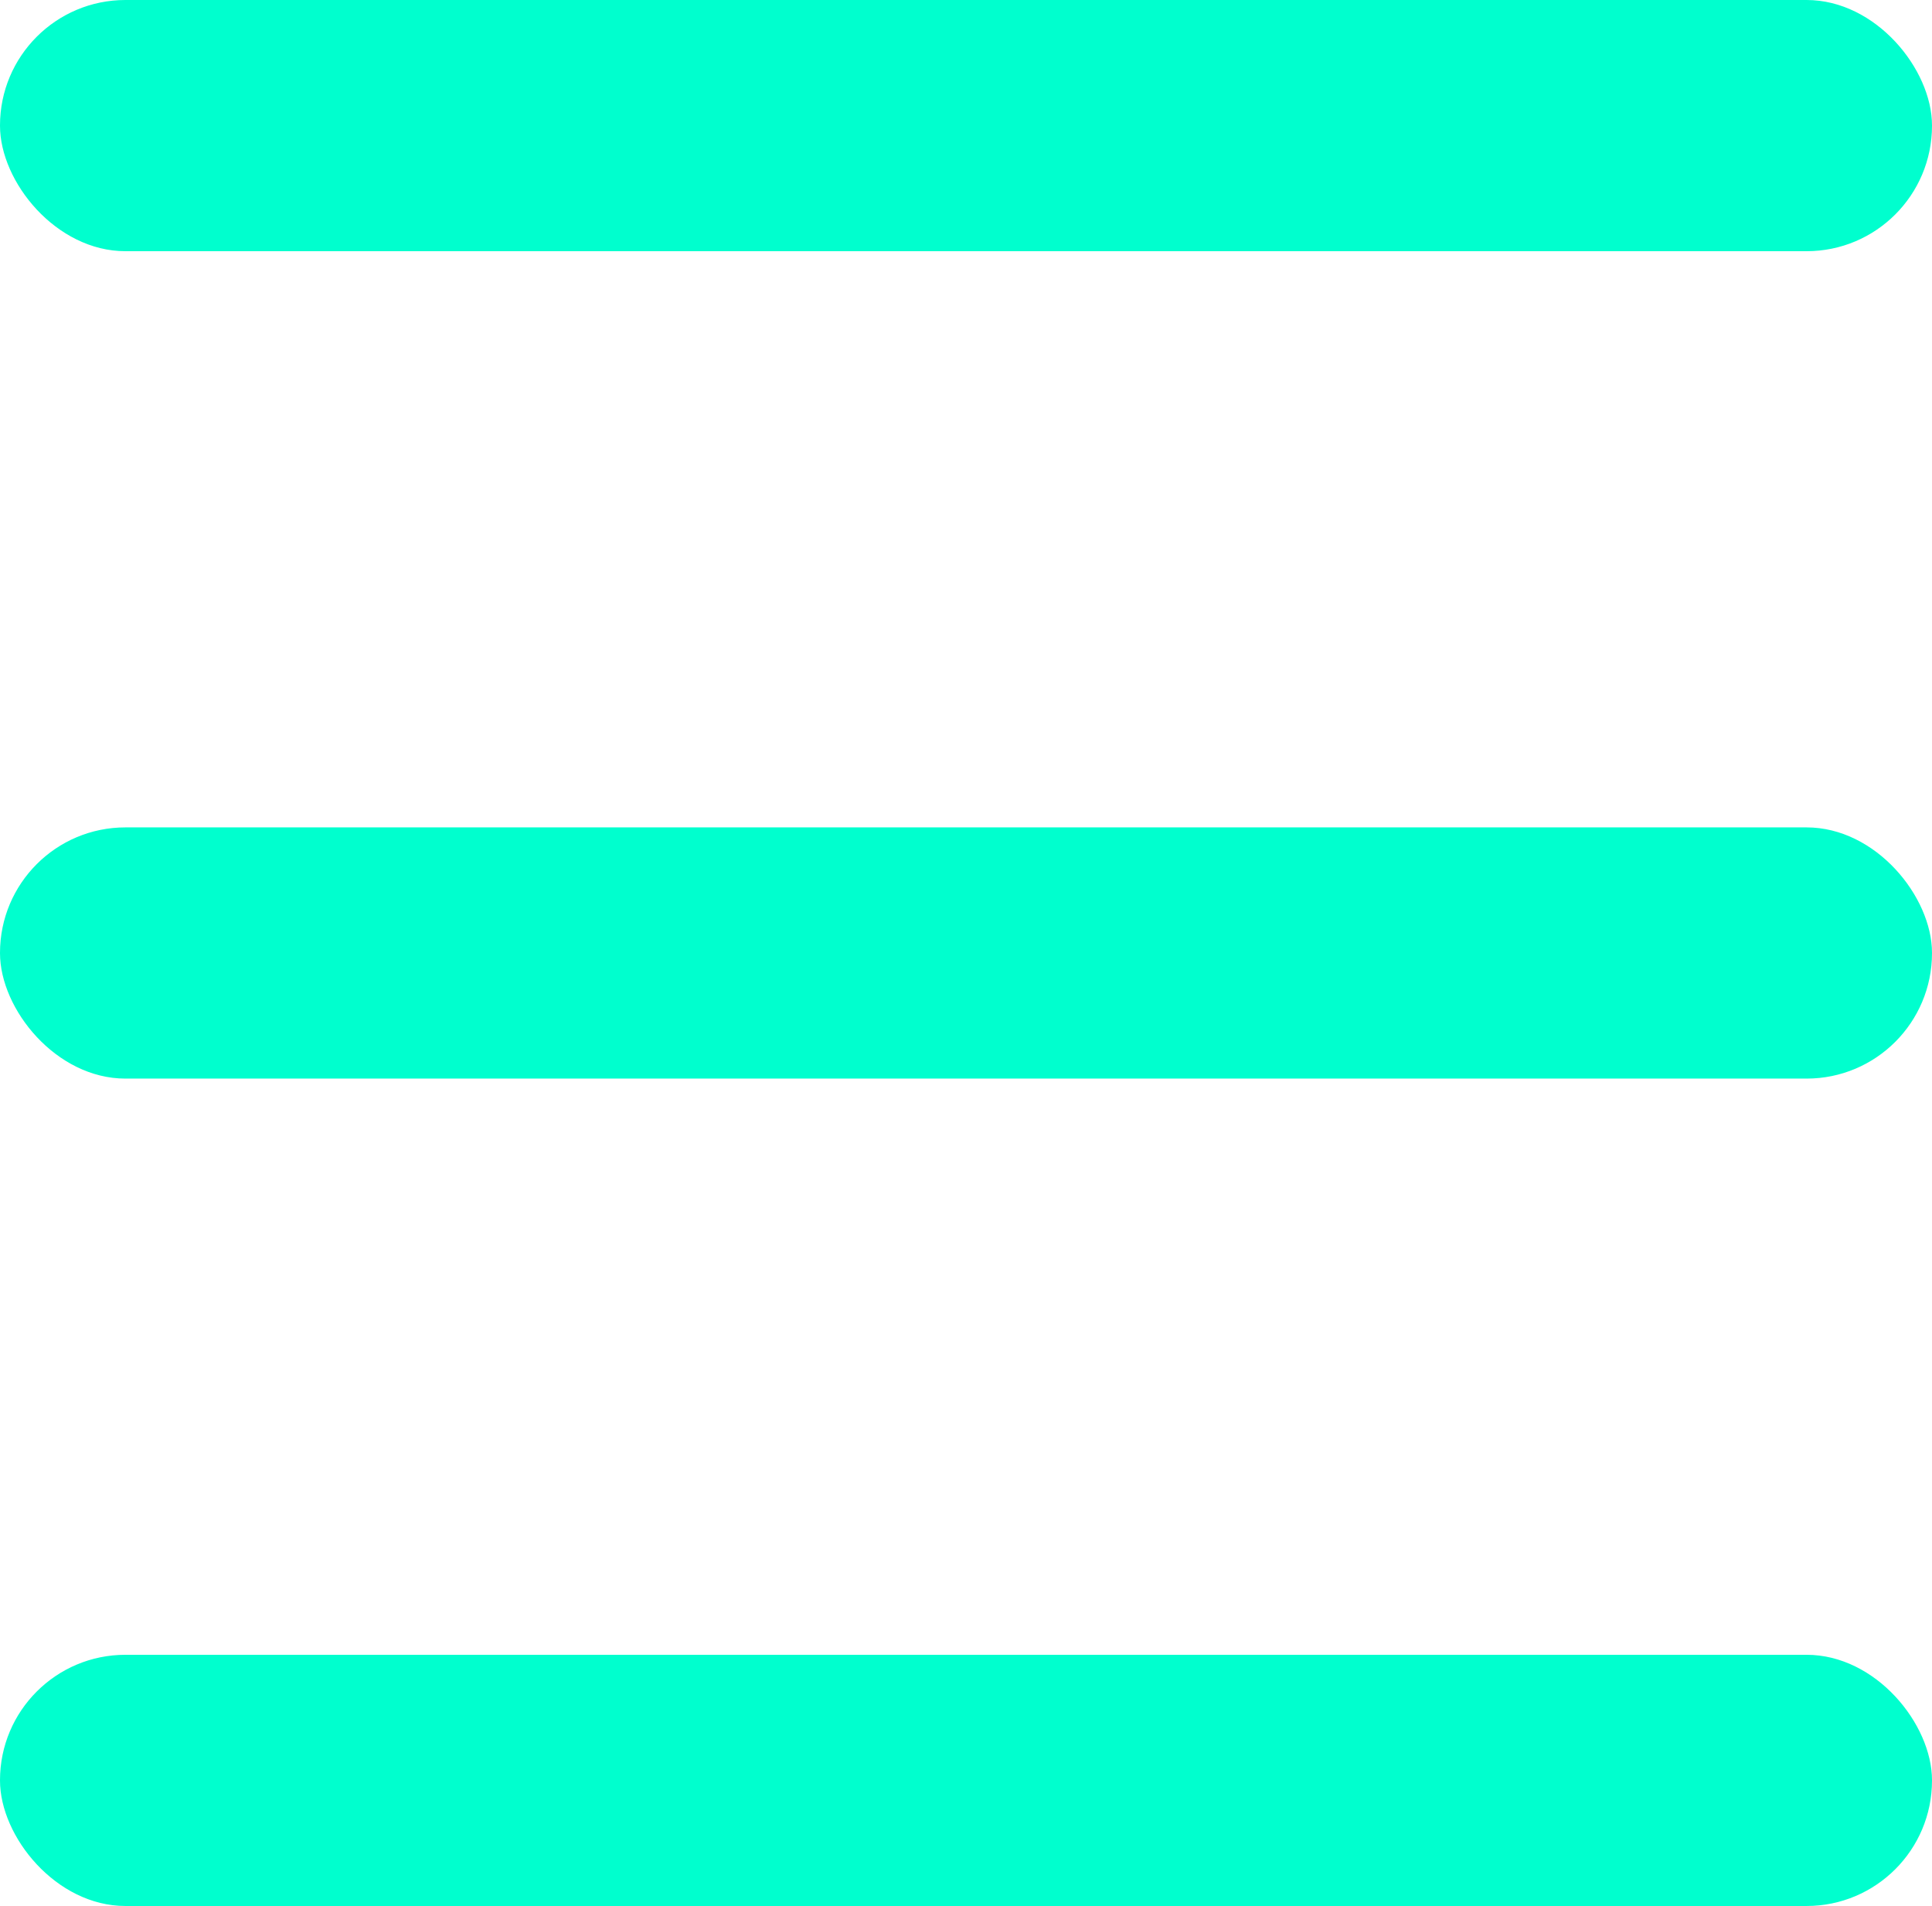 <?xml version="1.0" encoding="UTF-8"?>
<svg id="Layer_1" data-name="Layer 1" xmlns="http://www.w3.org/2000/svg" viewBox="0 0 61 60.17">
  <defs>
    <style>
      .cls-1 {
        fill: #00ffce;
        stroke-width: 0px;
      }
    </style>
  </defs>
  <rect class="cls-1" x="0" y="26.12" width="61" height="7.93" rx="3.96" ry="3.96"/>
  <rect class="cls-1" x="0" y="52.24" width="61" height="7.93" rx="3.96" ry="3.96"/>
  <rect class="cls-1" x="0" y="0" width="61" height="7.93" rx="3.96" ry="3.96"/>
</svg>